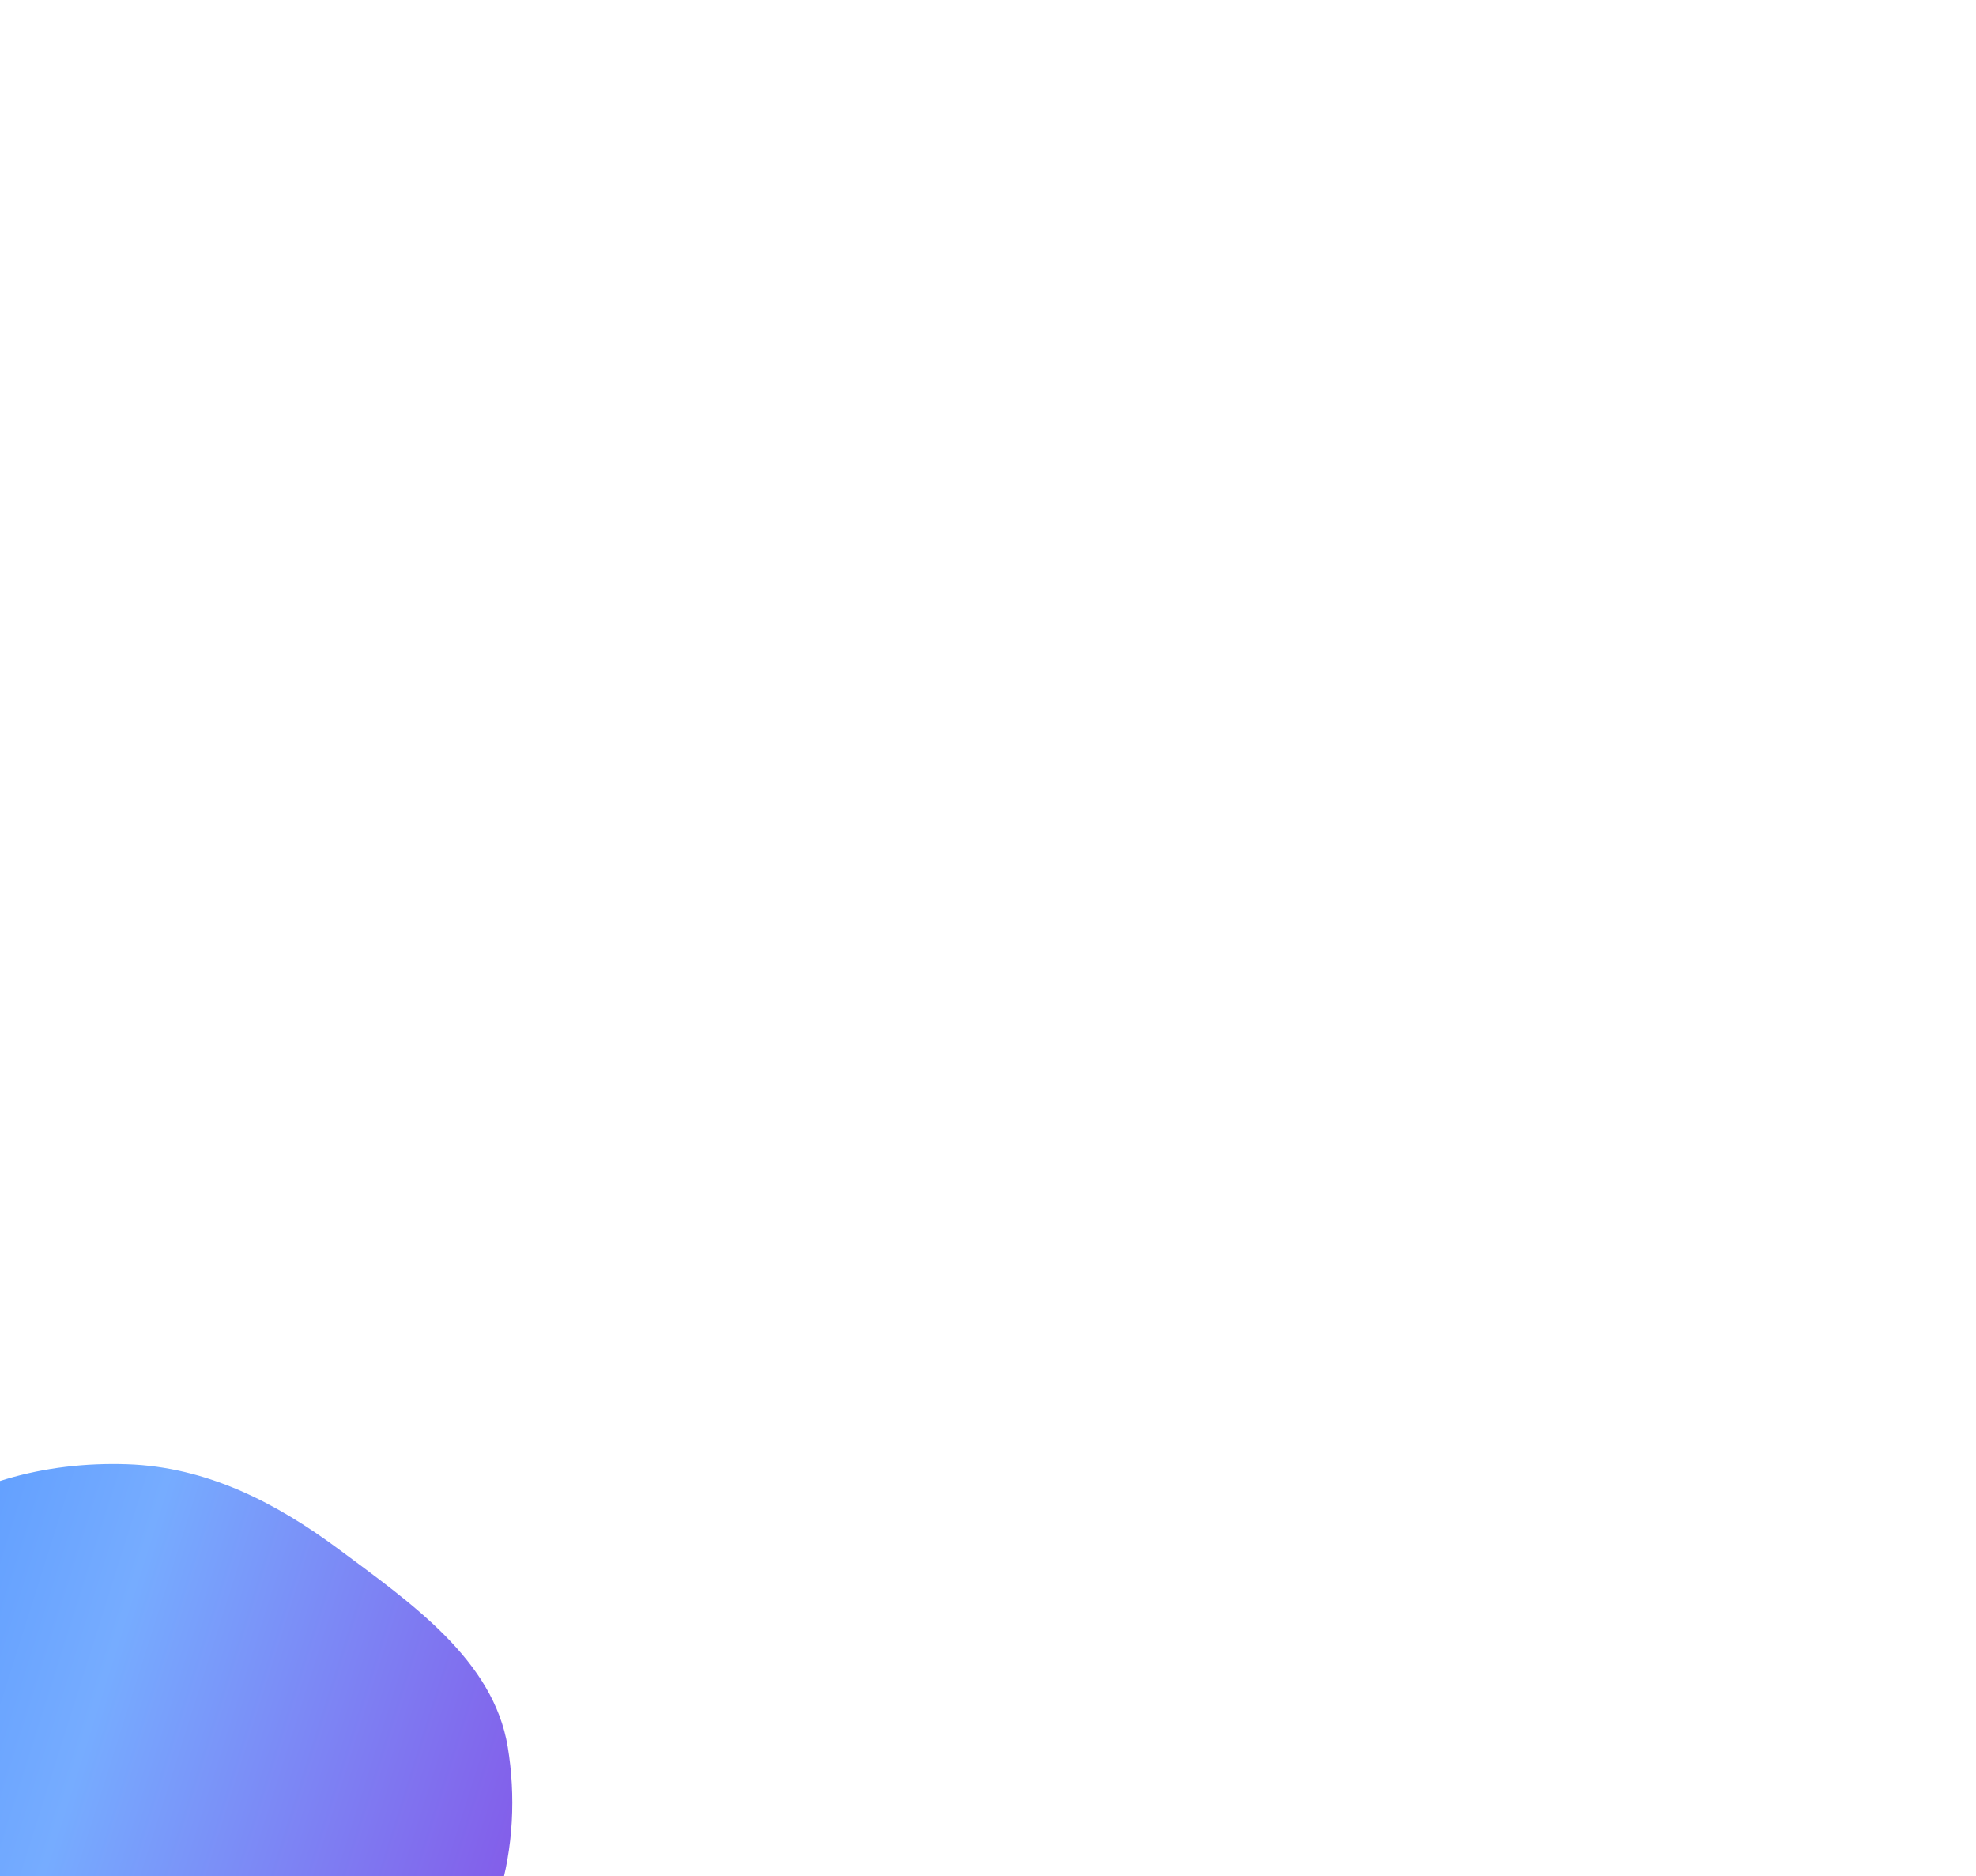 <svg width="945" height="897" viewBox="0 0 945 897" fill="none" xmlns="http://www.w3.org/2000/svg">
<g filter="url(#filter0_f_790_839)">
<path fill-rule="evenodd" clip-rule="evenodd" d="M60.798 700.111C98.851 701.378 131.976 718.463 161.819 740.626C196.985 766.744 235.971 793.741 242.826 835.298C250.493 881.779 238.364 935.701 198.763 964.593C161.025 992.126 108.617 968.842 60.798 968.102C14.461 967.385 -37.573 988.737 -72.685 960.392C-108.665 931.347 -108.596 879.566 -103.712 835.298C-99.36 795.861 -79.476 759.791 -47.666 733.651C-17.908 709.197 21.244 698.794 60.798 700.111Z" fill="url(#paint0_linear_790_839)"/>
</g>
<defs>
<filter id="filter0_f_790_839" x="-806" y="0" width="1751" height="1678" filterUnits="userSpaceOnUse" color-interpolation-filters="sRGB">
<feFlood flood-opacity="0" result="BackgroundImageFix"/>
<feBlend mode="normal" in="SourceGraphic" in2="BackgroundImageFix" result="shape"/>
<feGaussianBlur stdDeviation="350" result="effect1_foregroundBlur_790_839"/>
</filter>
<linearGradient id="paint0_linear_790_839" x1="-361.139" y1="700" x2="523.378" y2="979.737" gradientUnits="userSpaceOnUse">
<stop offset="0.019" stop-color="#1570FE"/>
<stop offset="0.456" stop-color="#76ACFF"/>
<stop offset="0.701" stop-color="#8458E8"/>
<stop offset="0.935" stop-color="#876CD2"/>
</linearGradient>
</defs>
</svg>
